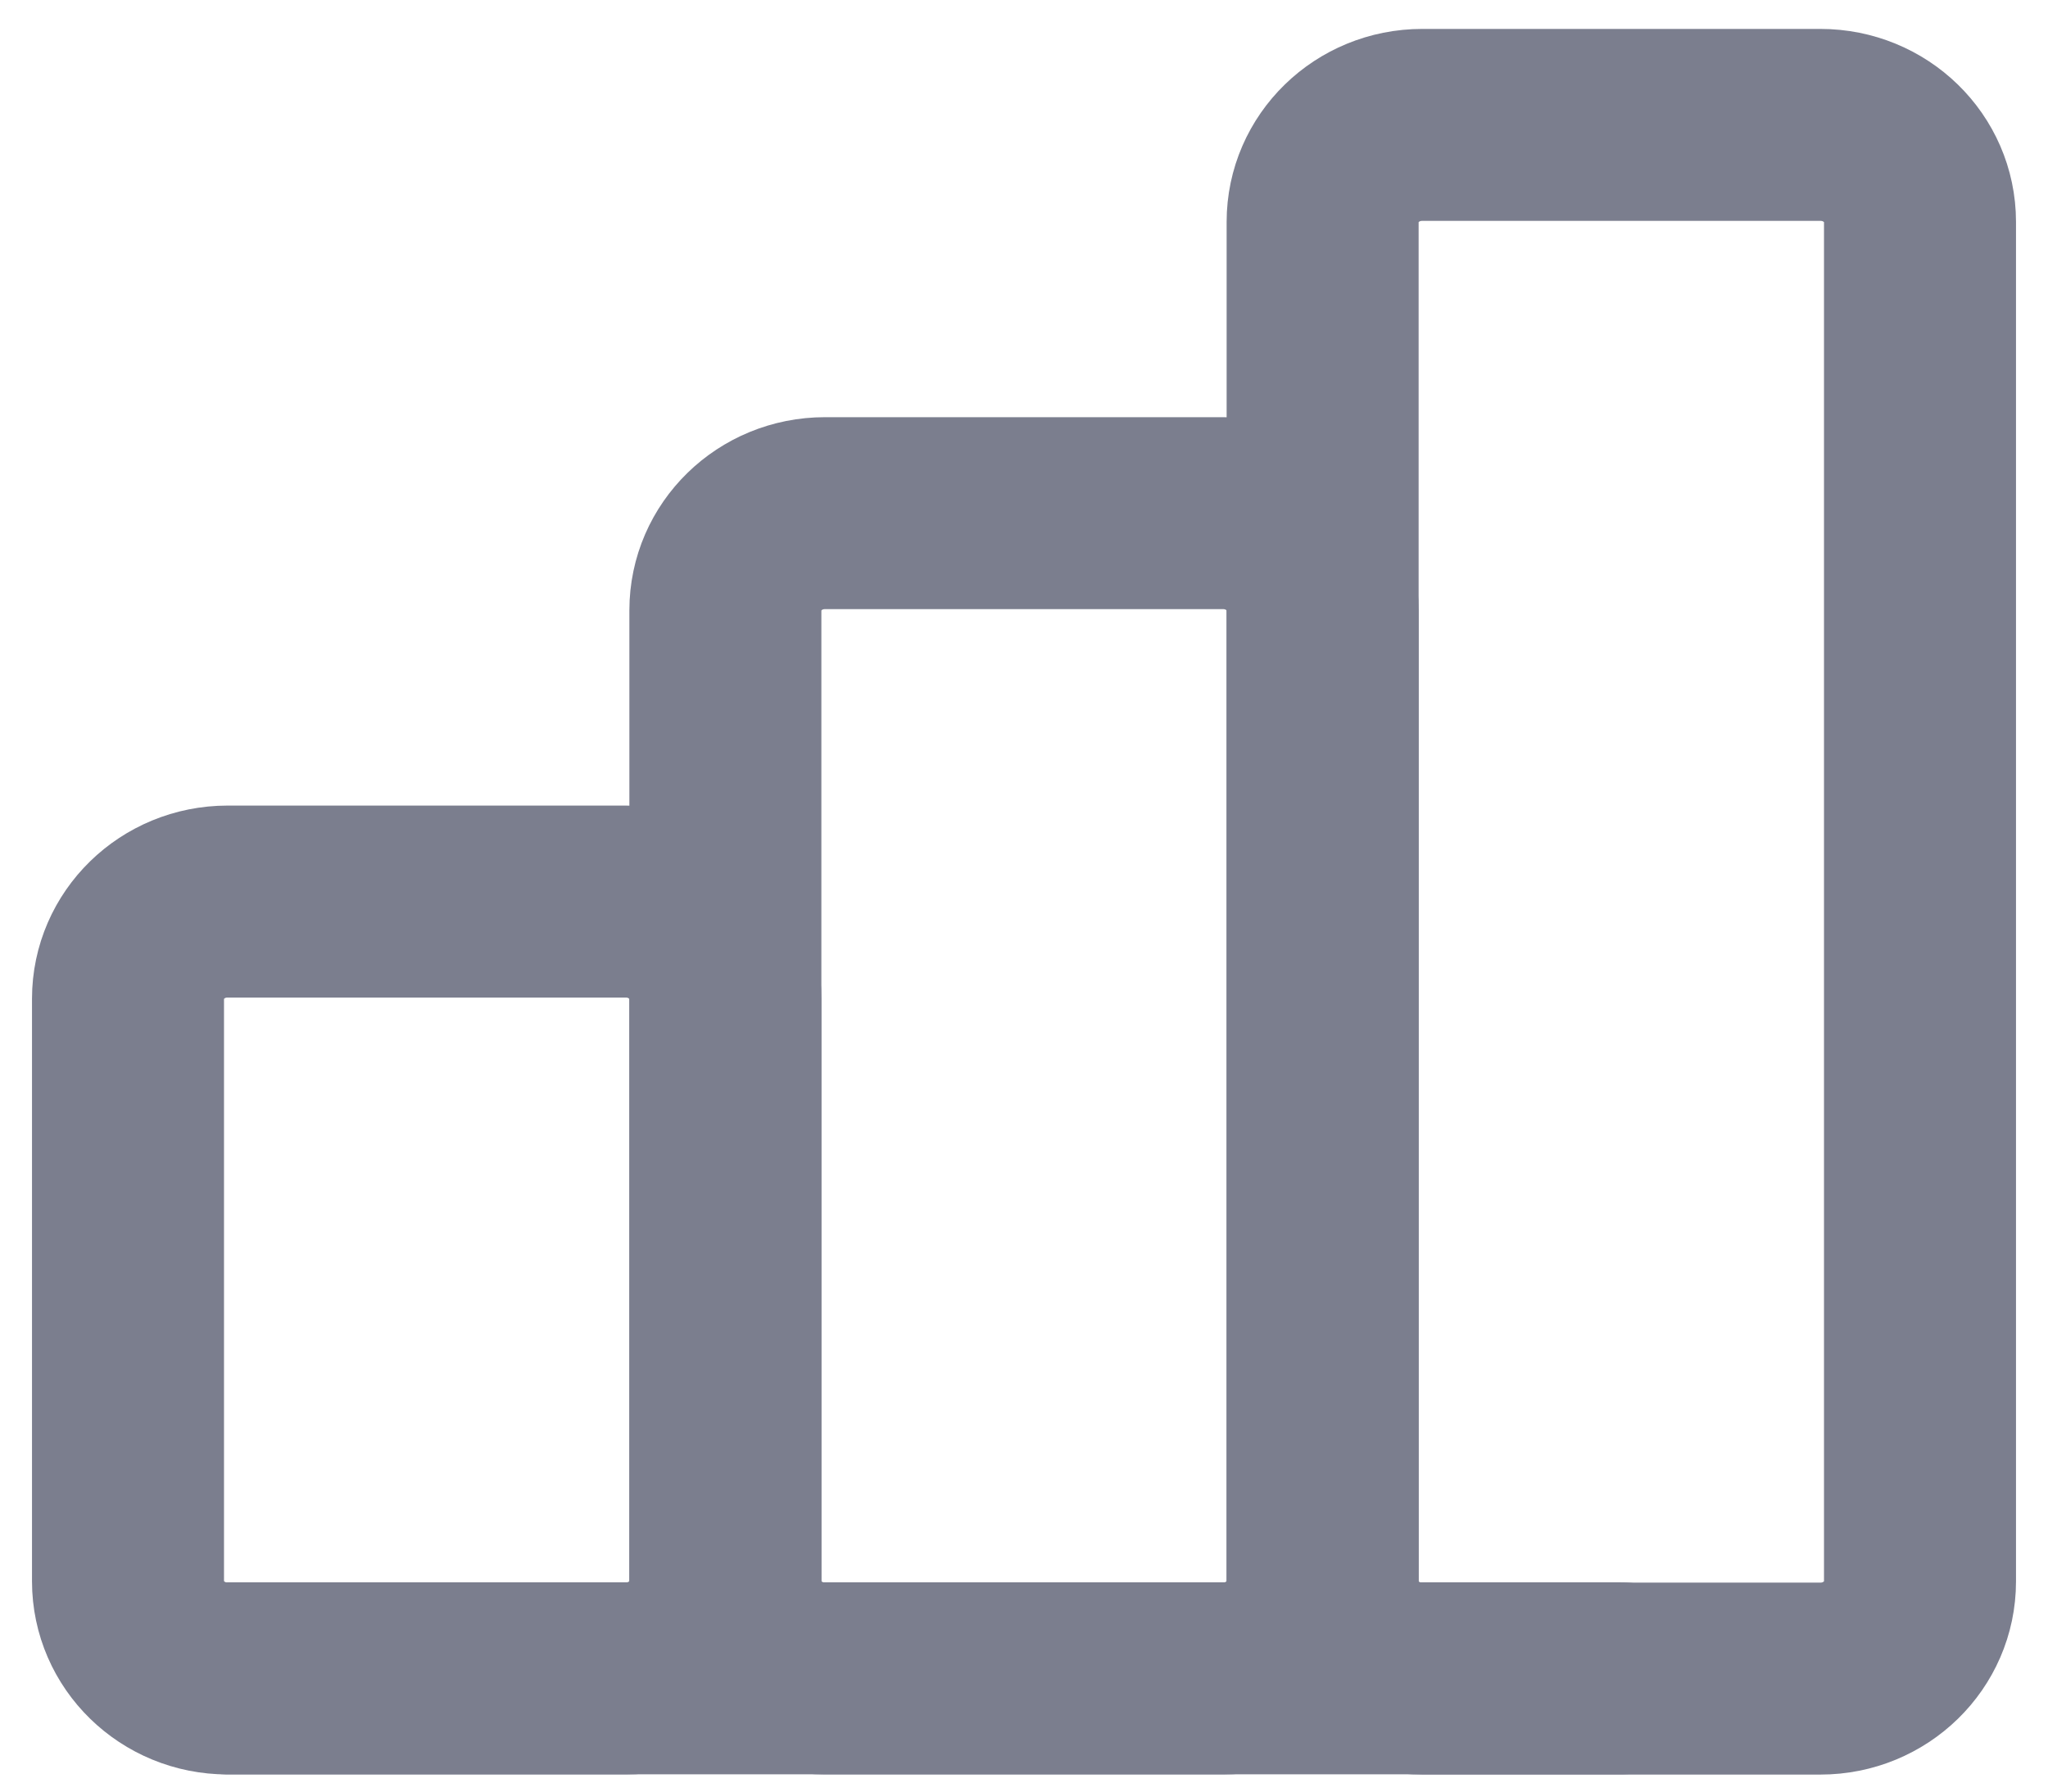 <svg width="16" height="14" viewBox="0 0 16 14" fill="none" xmlns="http://www.w3.org/2000/svg">
<path d="M4.889 7.045H1.778C1.348 7.045 1 7.385 1 7.804V12.357C1 12.776 1.348 13.116 1.778 13.116H4.889C5.318 13.116 5.667 12.776 5.667 12.357V7.804C5.667 7.385 5.318 7.045 4.889 7.045Z" stroke="#7B7E8E" stroke-width="1.5" stroke-linecap="round" stroke-linejoin="round"/>
<path d="M9.556 4.01H6.445C6.015 4.01 5.667 4.349 5.667 4.769V12.357C5.667 12.776 6.015 13.116 6.445 13.116H9.556C9.985 13.116 10.333 12.776 10.333 12.357V4.769C10.333 4.349 9.985 4.01 9.556 4.01Z" stroke="#7B7E8E" stroke-width="1.5" stroke-linecap="round" stroke-linejoin="round"/>
<path d="M14.222 0.976H11.111C10.681 0.976 10.333 1.315 10.333 1.734V12.358C10.333 12.777 10.681 13.117 11.111 13.117H14.222C14.652 13.117 15 12.777 15 12.358V1.734C15 1.315 14.652 0.976 14.222 0.976Z" stroke="#7B7E8E" stroke-width="1.5" stroke-linecap="round" stroke-linejoin="round"/>
<path d="M1.778 13.115H12.666" stroke="#7B7E8E" stroke-width="1.5" stroke-linecap="round" stroke-linejoin="round"/>
</svg>
